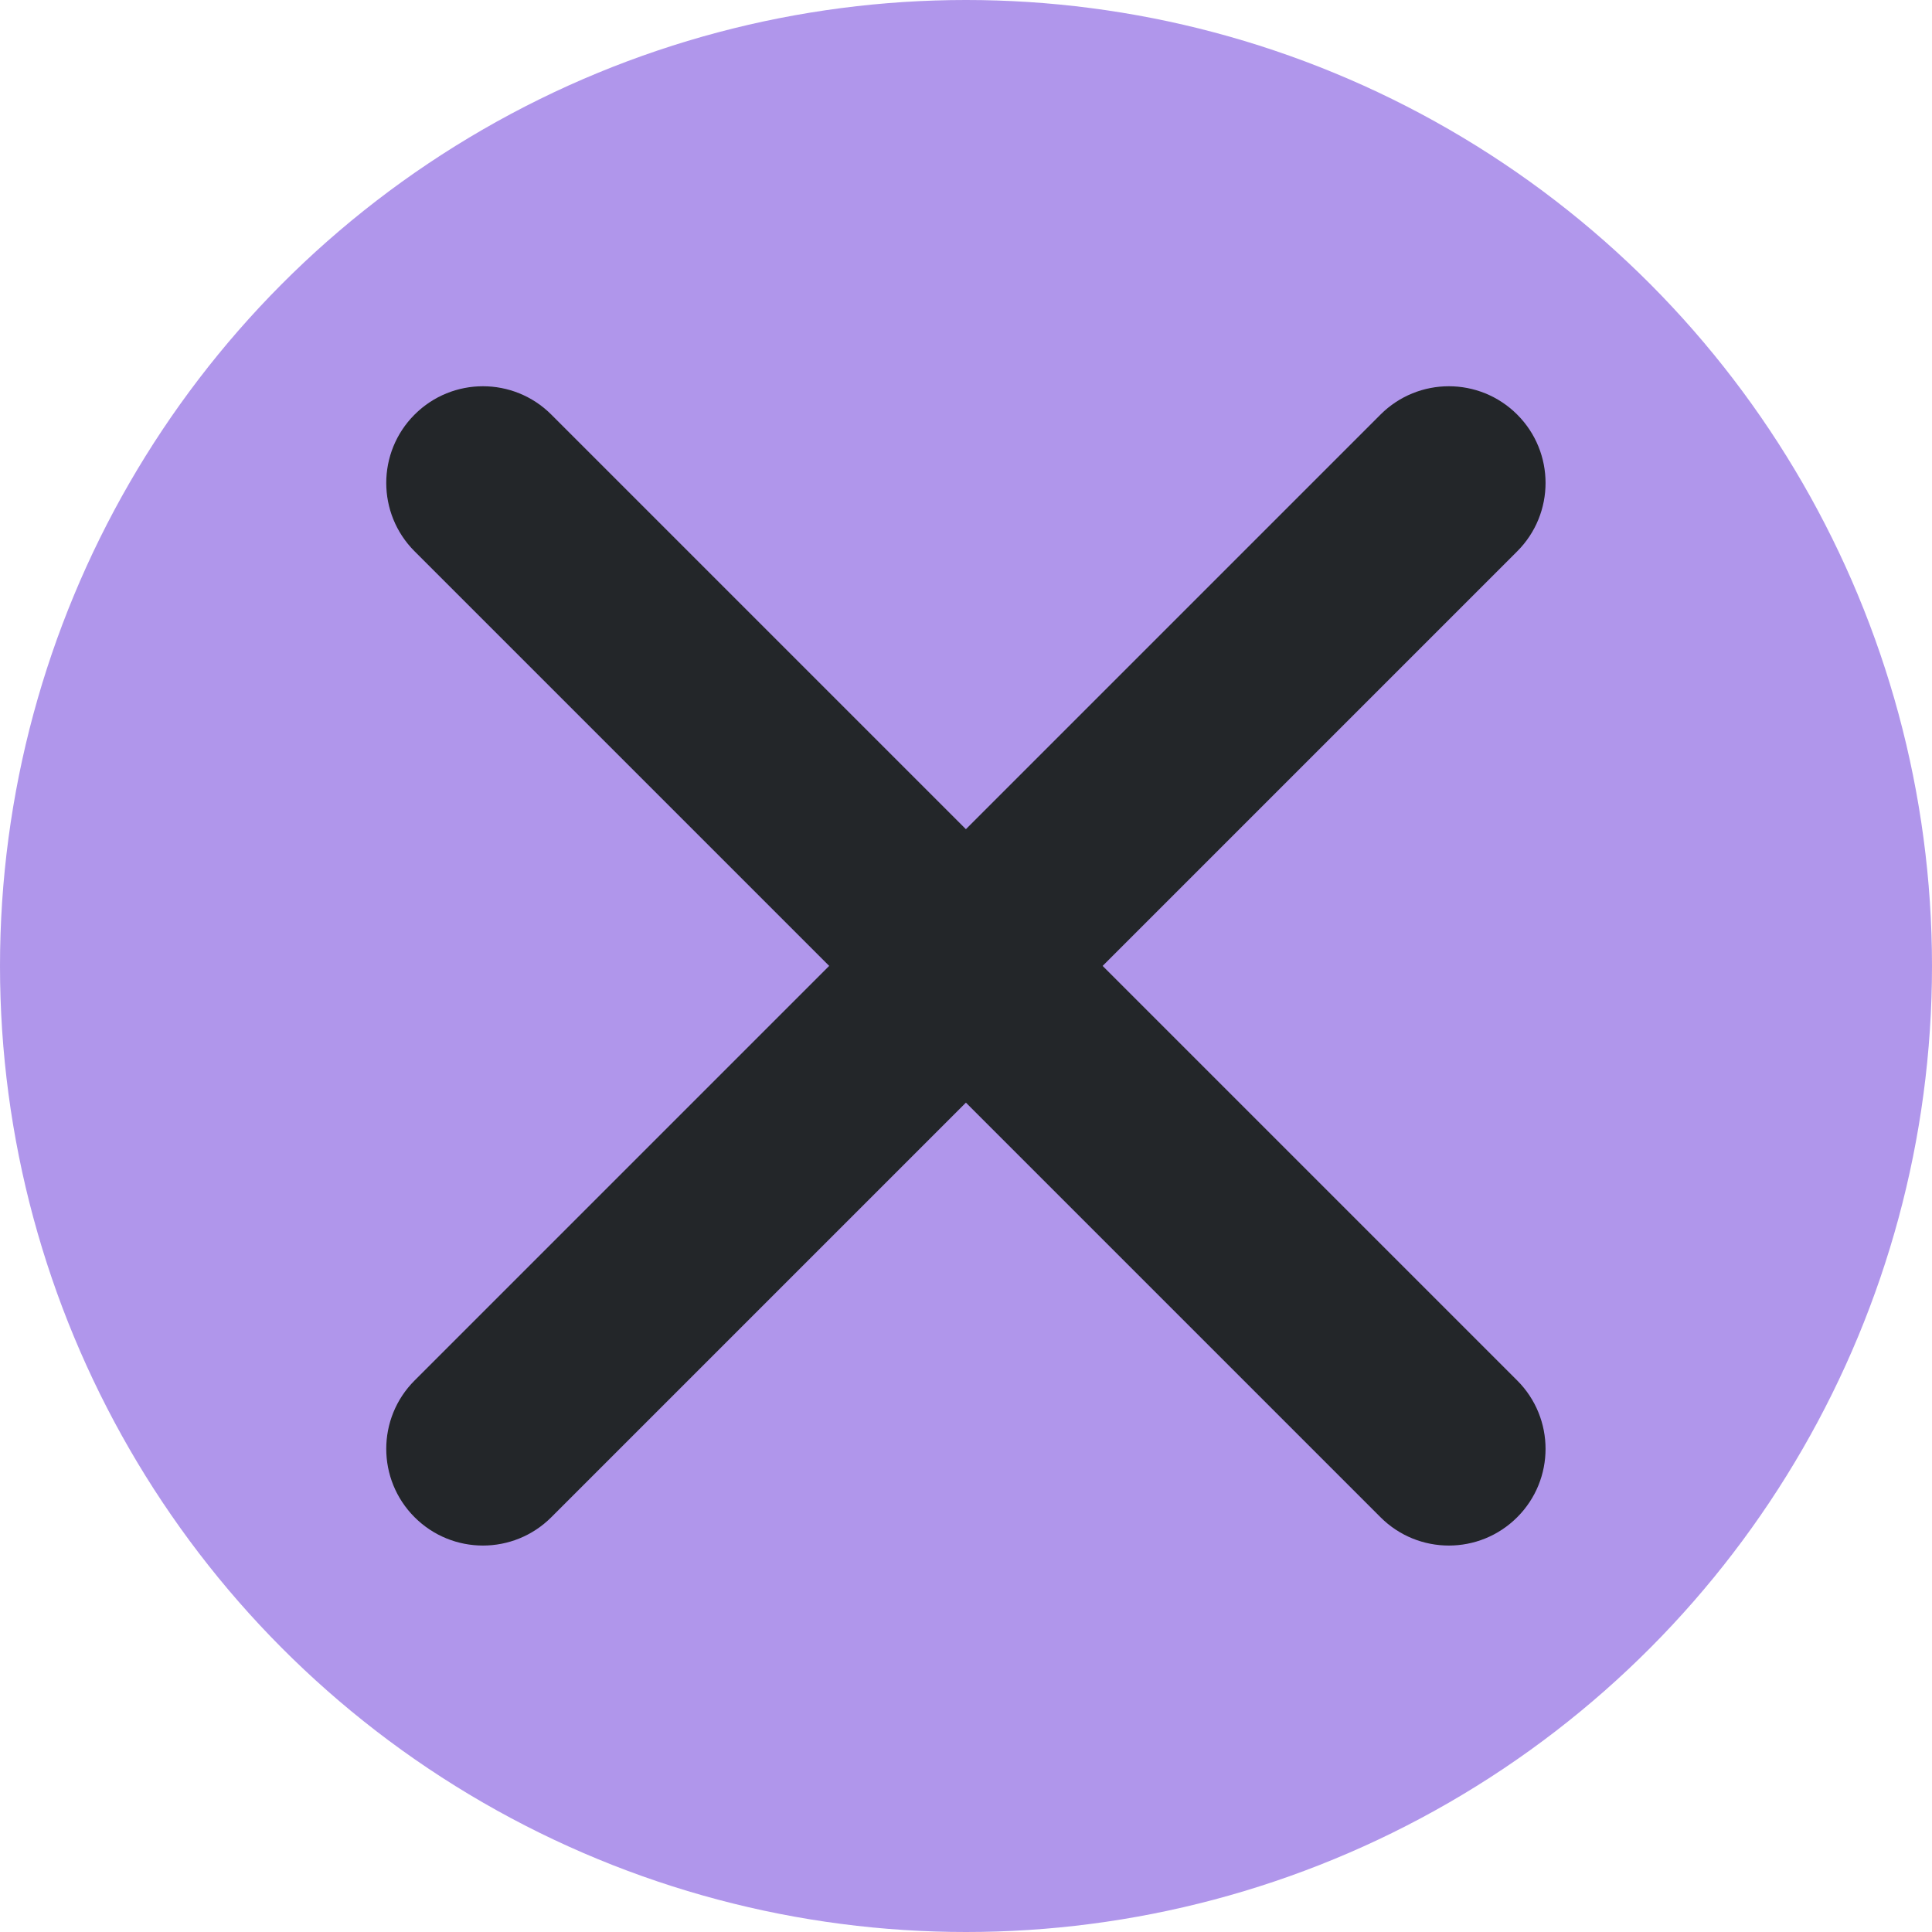 <?xml version='1.0' encoding='UTF-8' standalone='no'?>
<svg baseProfile="tiny" height="4.233mm" version="1.2" viewBox="0 0 20 20" width="4.233mm" xmlns="http://www.w3.org/2000/svg" xmlns:xlink="http://www.w3.org/1999/xlink">
    <style id="current-color-scheme" type="text/css">.ColorScheme-Text {color:#232629;}</style>
    <title>Qt SVG Document</title>
    <desc>Auto-generated by Klassy window decoration</desc>
    <defs/>
    <g fill="none" fill-rule="evenodd" stroke="black" stroke-linecap="square" stroke-linejoin="bevel" stroke-width="1">
        <g class="ColorScheme-Text" fill="#926ee4" fill-opacity="0.72" font-family="Noto Sans" font-size="16.667" font-style="normal" font-weight="400" stroke="none" transform="matrix(1.25,0,0,1.25,0,0)">
            <circle cx="8" cy="8" r="8"/>
        </g>
        <g class="ColorScheme-Text" fill="currentColor" fill-opacity="1" font-family="Noto Sans" font-size="16.667" font-style="normal" font-weight="400" stroke="none" transform="matrix(1.111,0,0,1.111,0,0)">
            <path d="M5.137,3.863 L14.137,12.863 C14.489,13.215 14.489,13.785 14.137,14.137 C13.785,14.489 13.215,14.489 12.863,14.137 L3.863,5.137 C3.511,4.785 3.511,4.215 3.863,3.863 C4.215,3.511 4.785,3.511 5.137,3.863 " fill-rule="nonzero" vector-effect="none"/>
            <path d="M14.137,5.137 L5.137,14.137 C4.785,14.489 4.215,14.489 3.863,14.137 C3.511,13.785 3.511,13.215 3.863,12.863 L12.863,3.863 C13.215,3.511 13.785,3.511 14.137,3.863 C14.489,4.215 14.489,4.785 14.137,5.137 " fill-rule="nonzero" vector-effect="none"/>
        </g>
    </g>
</svg>
